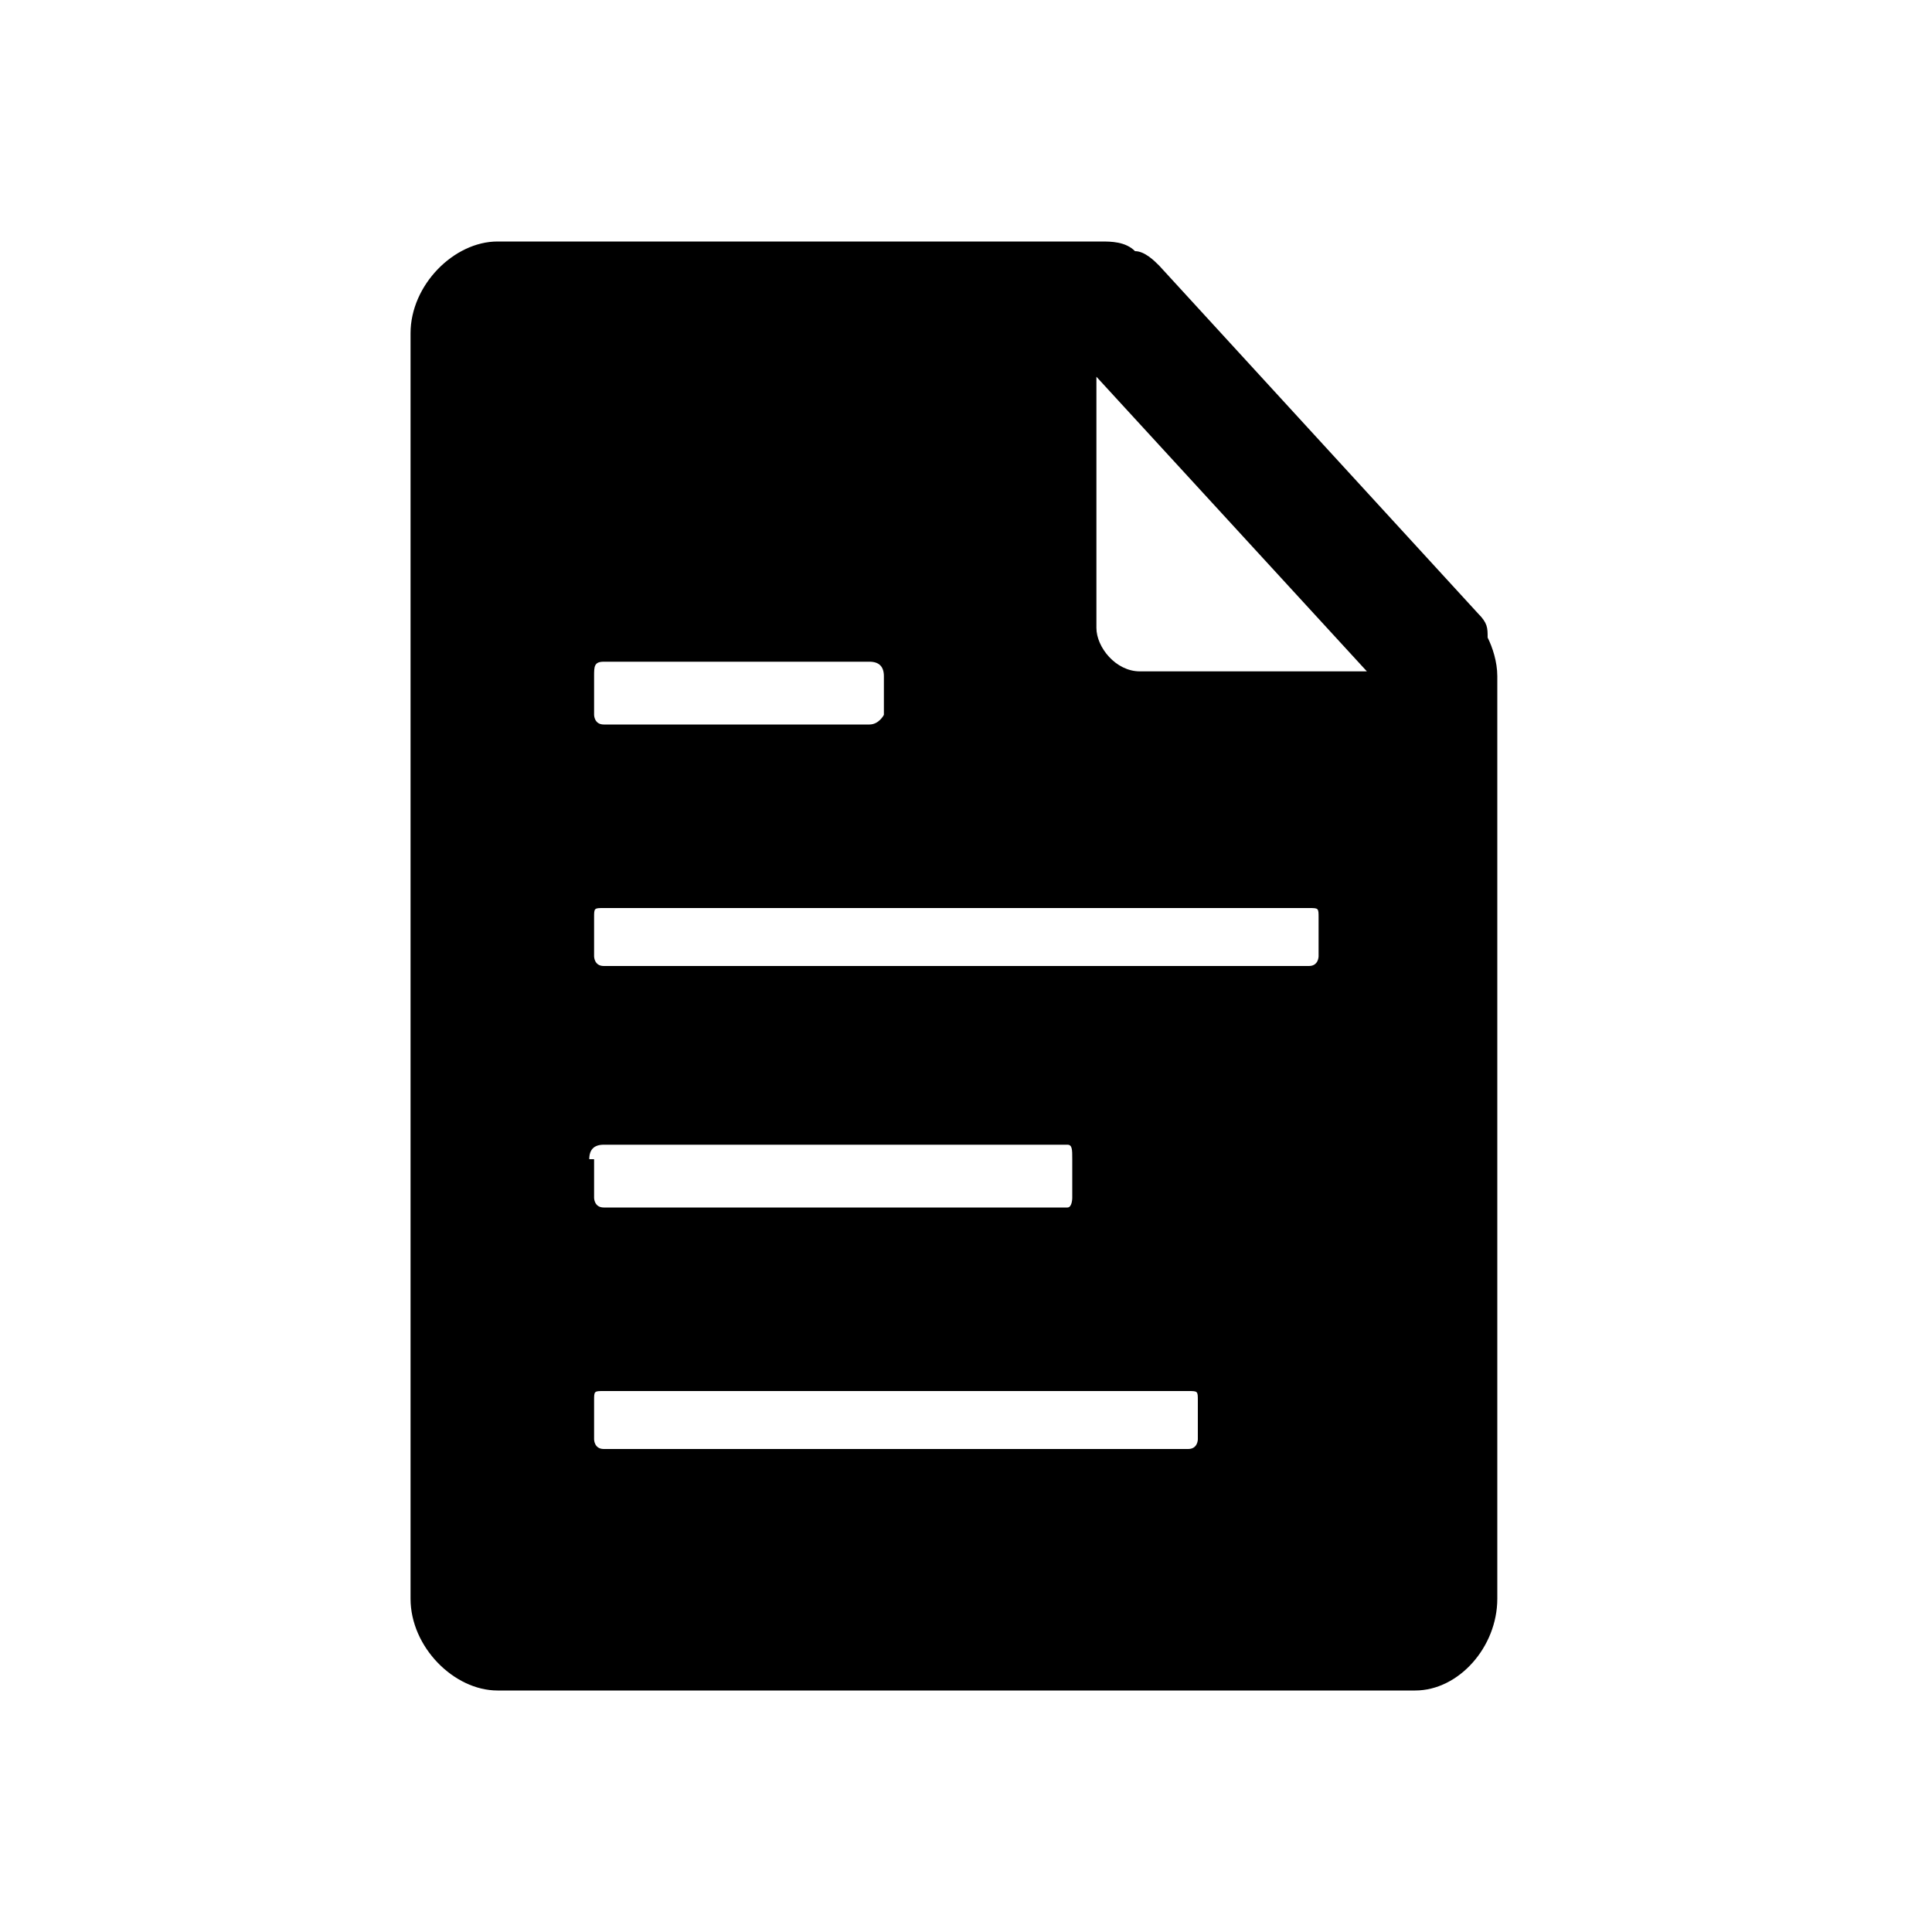 <?xml version="1.0"?><svg fill="currentColor" xmlns="http://www.w3.org/2000/svg" width="40" height="40" viewBox="0 0 40 40"><path d="m30.8 13.2c0.1 0.2 0.2 0.5 0.2 0.8v19.1c0 1-0.8 1.9-1.7 1.9h-19c-0.9 0-1.8-0.9-1.8-1.9v-26.2c0-1 0.9-1.9 1.8-1.9h12.5c0.2 0 0.5 0 0.7 0.2 0.2 0 0.4 0.2 0.5 0.3l6.6 7.2c0.2 0.2 0.2 0.3 0.2 0.5z m-18.5 0.8v0.8c0 0 0 0.2 0.2 0.2h5.5c0.2 0 0.3-0.2 0.3-0.2v-0.8c0-0.2-0.1-0.3-0.3-0.3h-5.5c-0.2 0-0.2 0.1-0.2 0.3z m0 10v0.8c0 0 0 0.2 0.2 0.2h9.6c0.1 0 0.1-0.2 0.1-0.2v-0.8c0-0.2 0-0.3-0.1-0.3h-9.6c-0.2 0-0.3 0.1-0.3 0.3z m12.5 5.8v-0.8c0-0.2 0-0.2-0.2-0.2h-12.1c-0.2 0-0.2 0-0.2 0.2v0.8c0 0 0 0.2 0.2 0.2h12.1c0.2 0 0.2-0.2 0.2-0.2z m2.5-10v-0.8c0-0.2 0-0.2-0.2-0.2h-14.6c-0.2 0-0.2 0-0.2 0.2v0.8c0 0 0 0.2 0.2 0.2h14.6c0.2 0 0.2-0.2 0.2-0.2z m-3.7-5.9h4.7l-5.6-6.1v5.2c0 0.4 0.4 0.9 0.9 0.9z"></path></svg>
